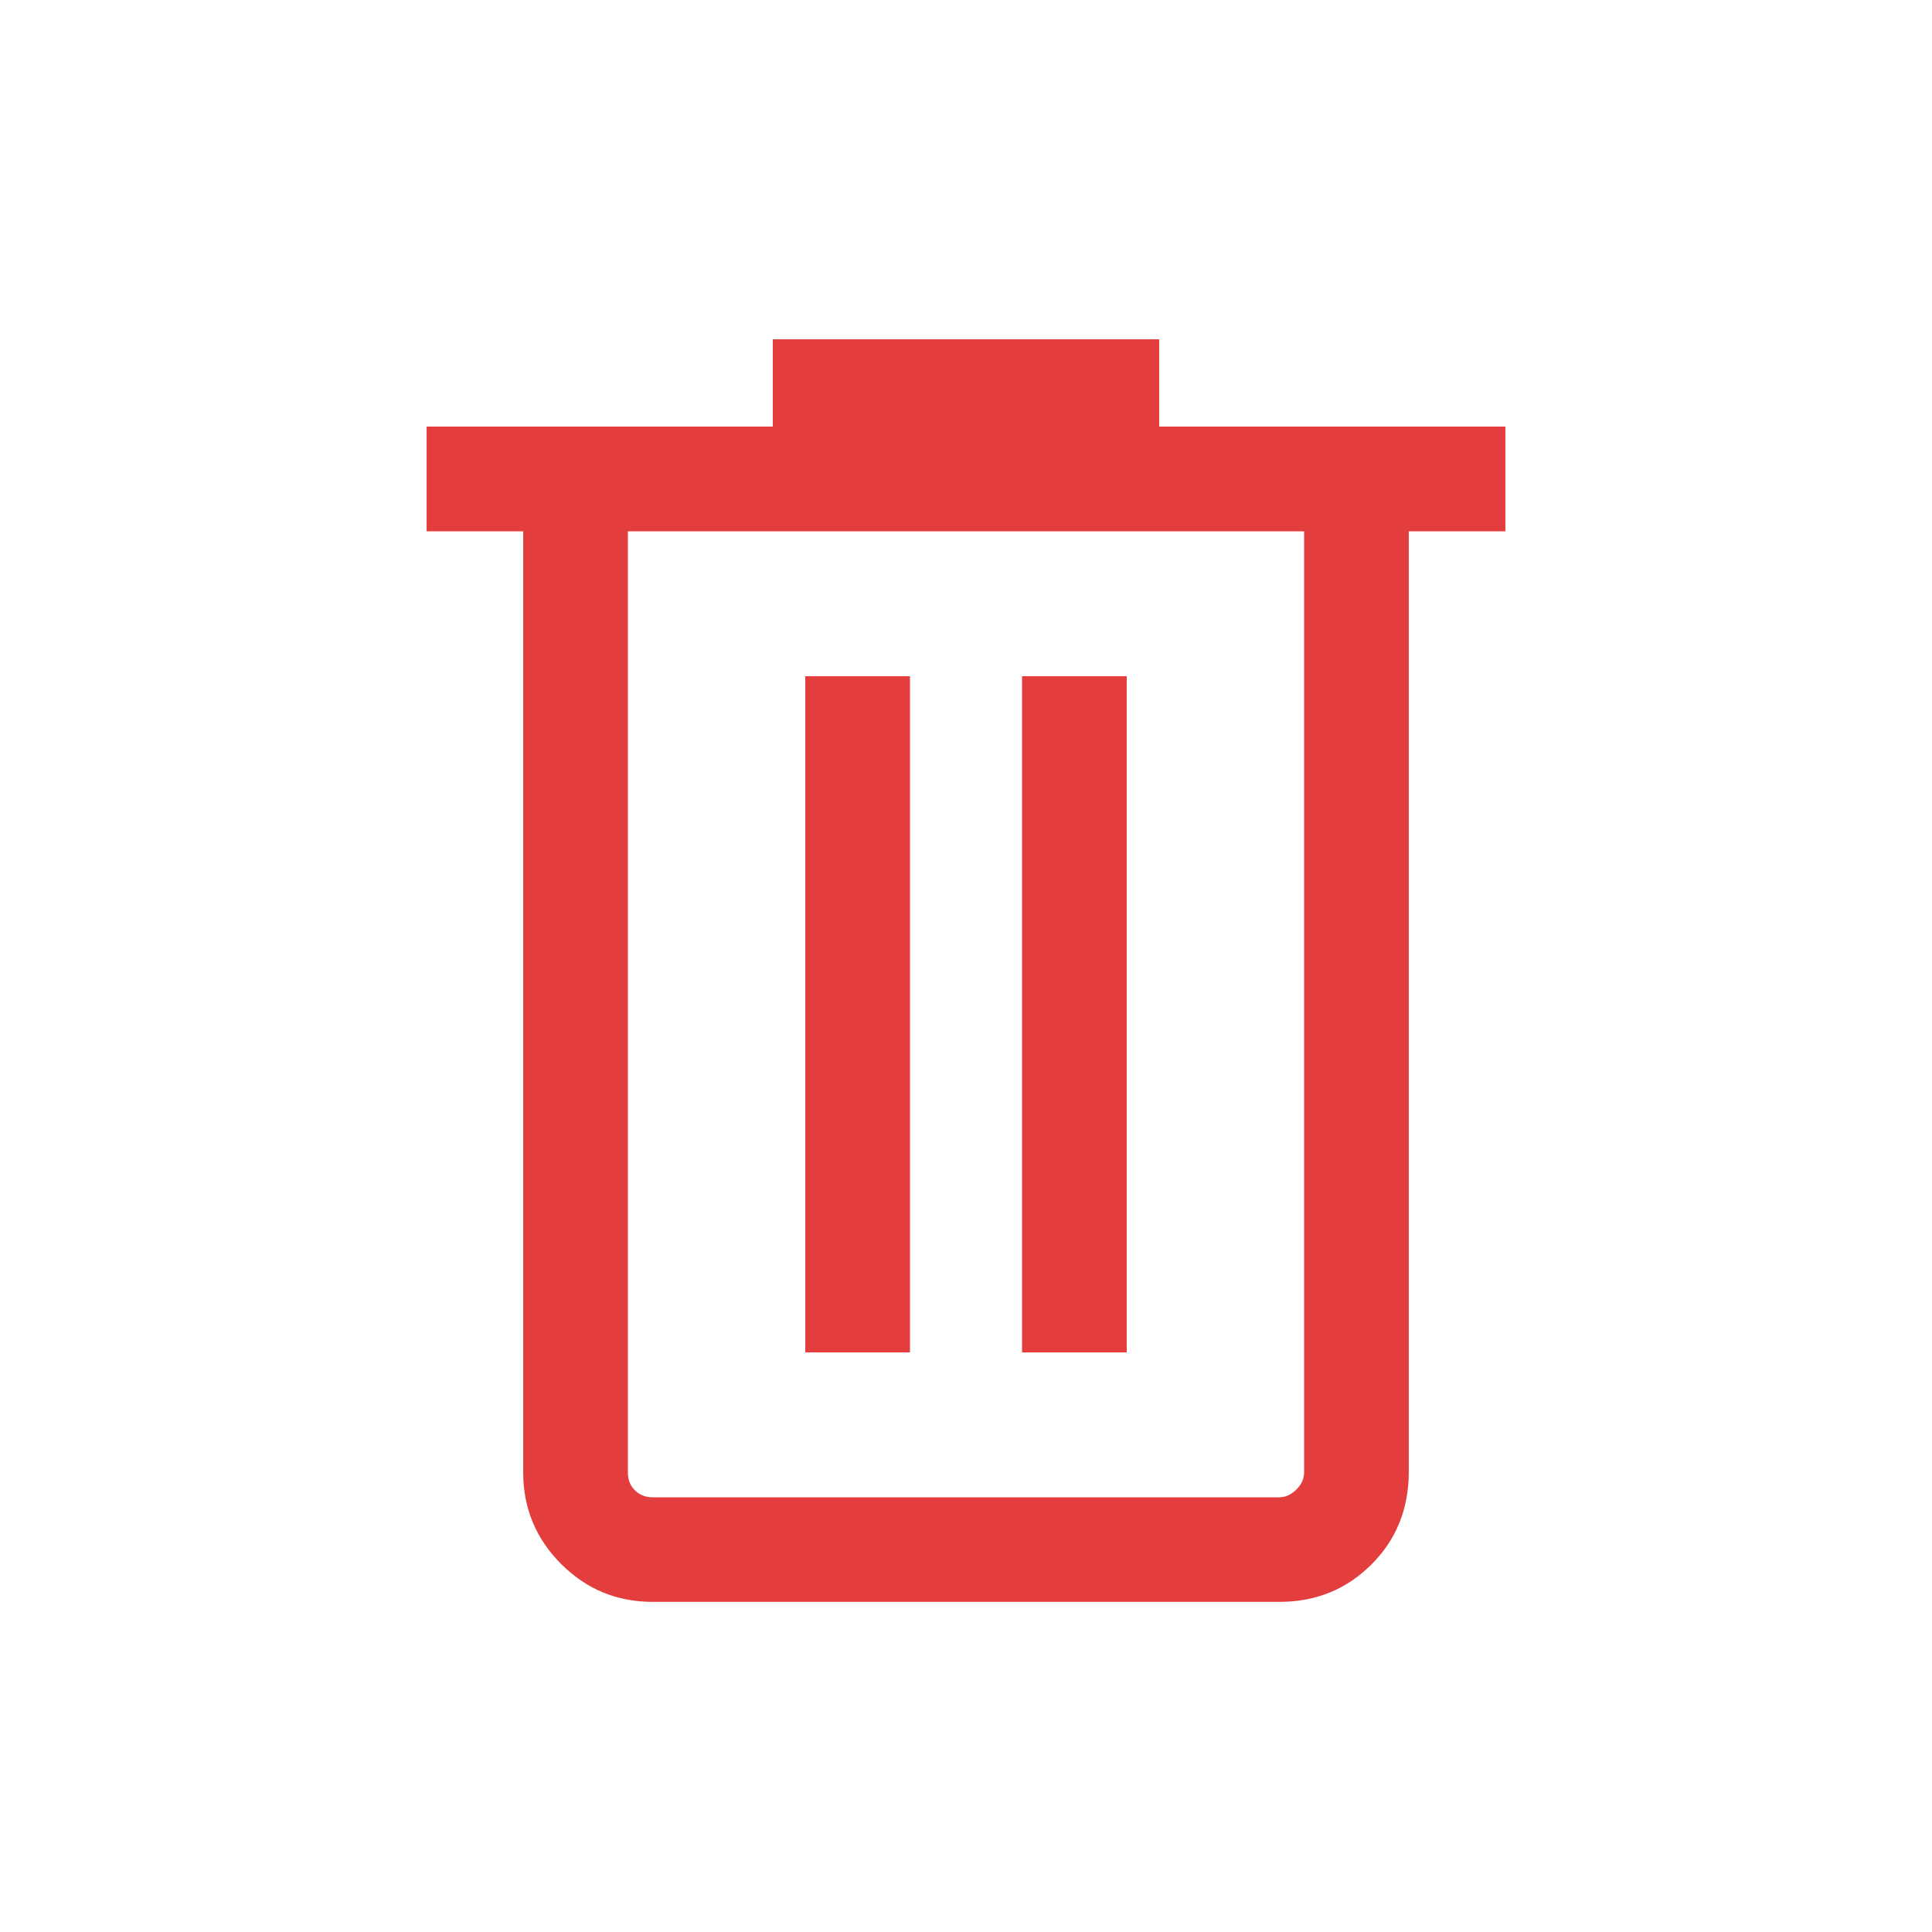 <svg width="16" height="16" viewBox="0 0 16 16" fill="none" xmlns="http://www.w3.org/2000/svg">
<path d="M5.405 13.266C5.109 13.266 4.857 13.162 4.647 12.952C4.438 12.743 4.333 12.49 4.333 12.195V4.4H3.533V3.533H6.4V2.81H9.6V3.533H12.467V4.4H11.667V12.187C11.667 12.496 11.563 12.752 11.356 12.958C11.149 13.164 10.895 13.266 10.595 13.266H5.405ZM10.8 4.4H5.2V12.195C5.2 12.255 5.219 12.304 5.258 12.342C5.296 12.38 5.345 12.4 5.405 12.4H10.595C10.646 12.4 10.693 12.378 10.736 12.336C10.779 12.293 10.8 12.246 10.8 12.195V4.4ZM6.669 11.2H7.536V5.6H6.669V11.2ZM8.464 11.2H9.331V5.6H8.464V11.2Z" fill="#E33D3E"/>
</svg>
